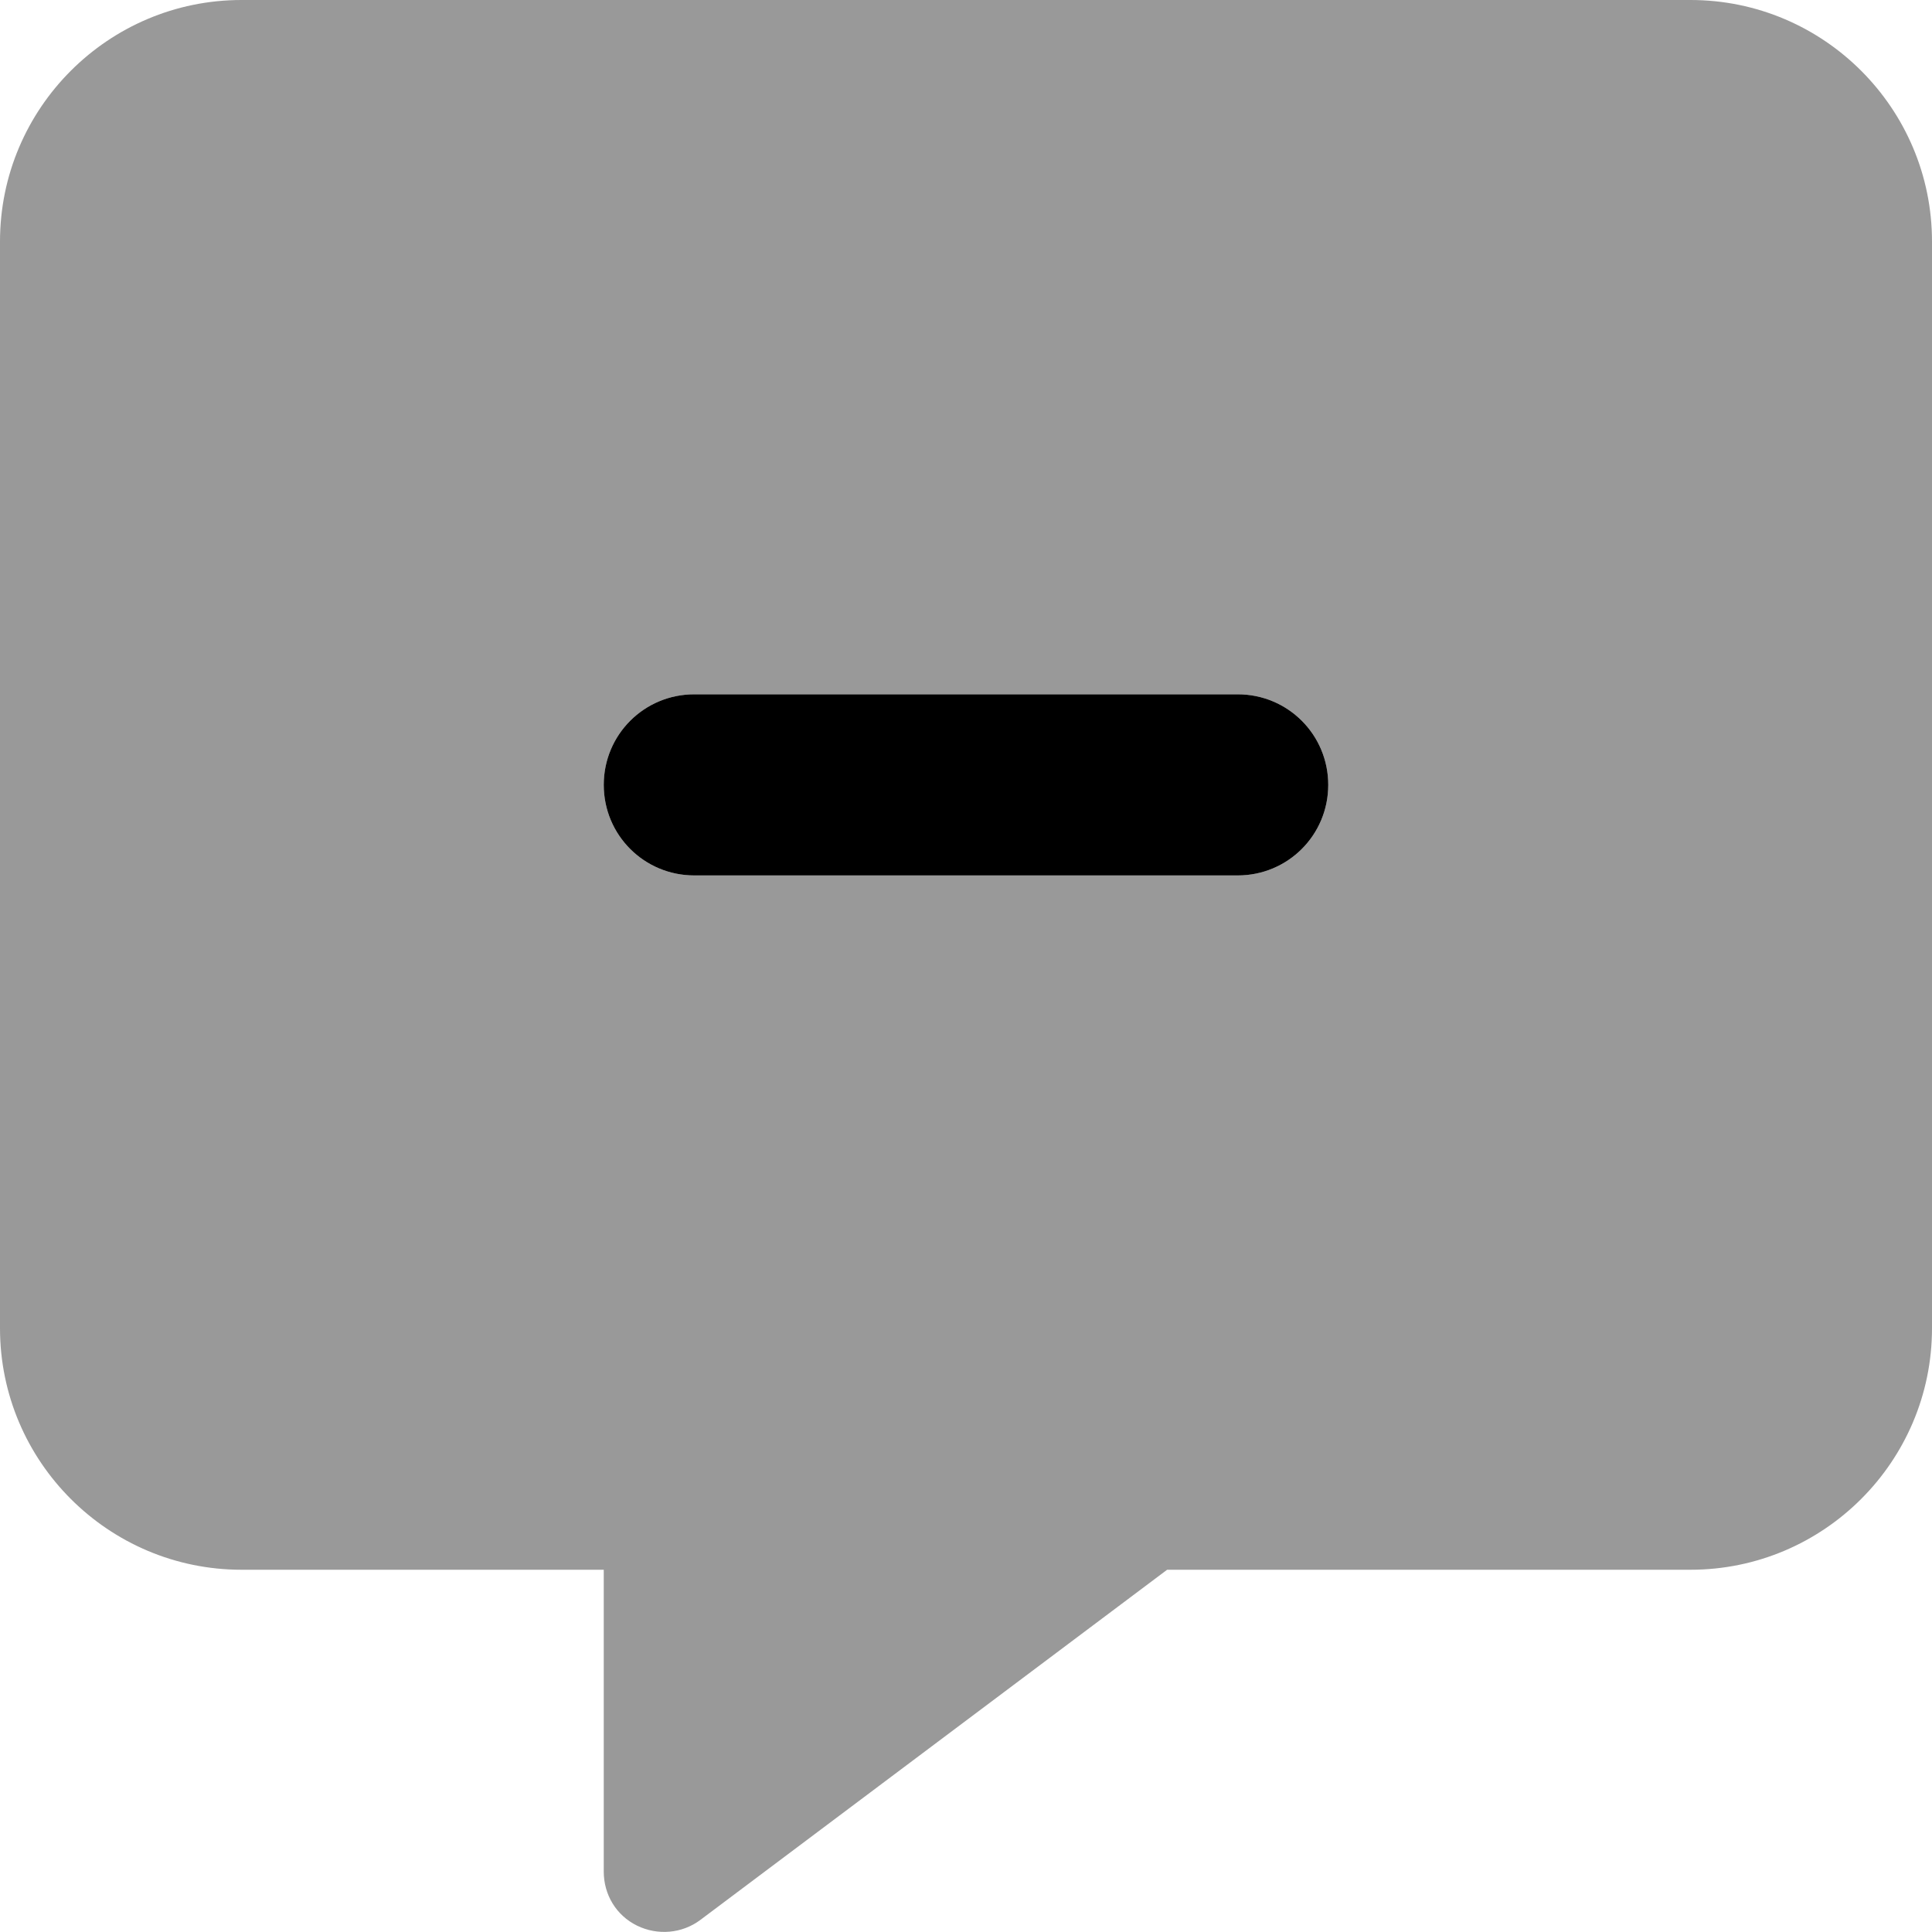 <svg fill="currentColor" xmlns="http://www.w3.org/2000/svg" viewBox="0 0 512 512"><!--! Font Awesome Pro 6.7.2 by @fontawesome - https://fontawesome.com License - https://fontawesome.com/license (Commercial License) Copyright 2024 Fonticons, Inc. --><defs><style>.fa-secondary{opacity:.4}</style></defs><path class="fa-secondary" d="M0 64C0 28.7 28.7 0 64 0L448 0c35.3 0 64 28.7 64 64l0 288c0 35.3-28.7 64-64 64l-138.7 0L185.6 508.8c-4.8 3.6-11.3 4.2-16.8 1.5s-8.8-8.2-8.8-14.3l0-80-96 0c-35.3 0-64-28.7-64-64L0 64zM160 208c0 13.3 10.7 24 24 24l144 0c13.3 0 24-10.7 24-24s-10.7-24-24-24l-144 0c-13.3 0-24 10.7-24 24z"/><path class="fa-primary" d="M160 208c0-13.3 10.7-24 24-24l144 0c13.3 0 24 10.7 24 24s-10.7 24-24 24l-144 0c-13.3 0-24-10.7-24-24z"/></svg>